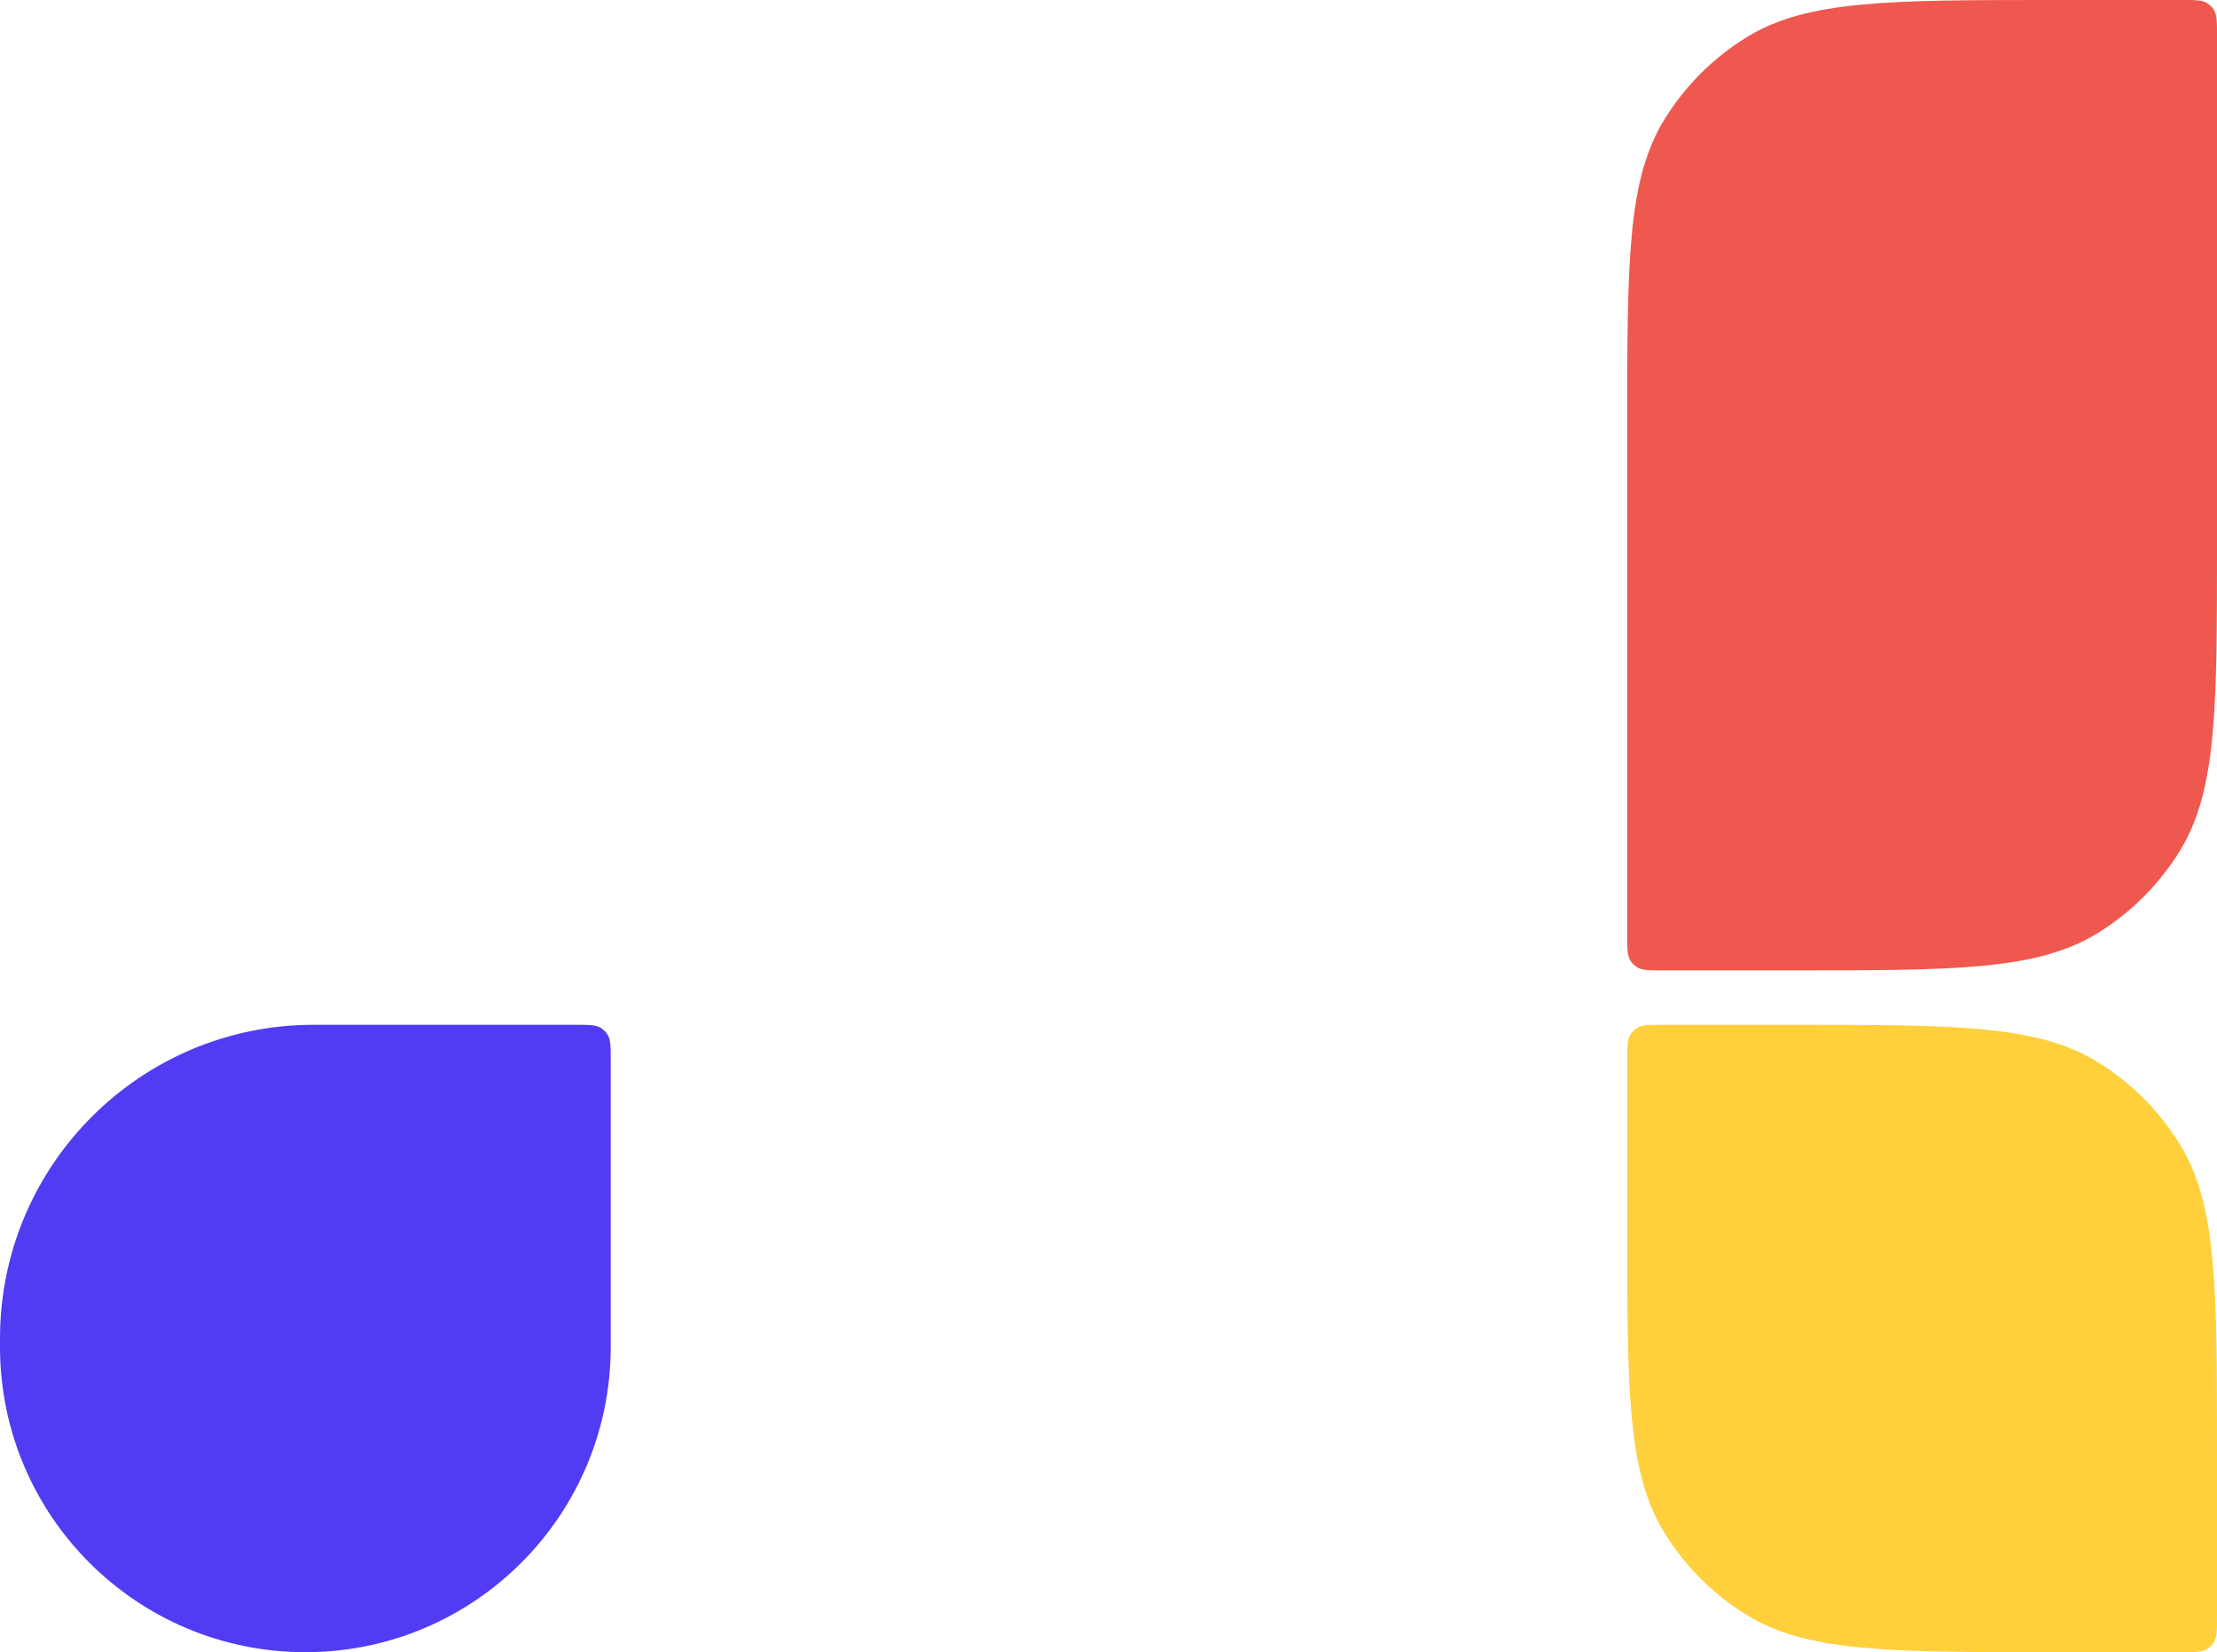<svg width="530" height="395" viewBox="0 0 530 395" fill="none" xmlns="http://www.w3.org/2000/svg">
<path d="M530 347C530 307.719 530 288.078 521.159 273.65C516.211 265.577 509.424 258.789 501.35 253.842C486.922 245 467.281 245 428 245L397.5 245C394.227 245 392.59 245 391.388 245.737C390.715 246.149 390.149 246.715 389.737 247.388C389 248.59 389 250.227 389 253.5L389 293C389 332.281 389 351.922 397.842 366.35C402.789 374.423 409.577 381.211 417.65 386.158C432.079 395 451.719 395 491 395L521.5 395C524.774 395 526.41 395 527.613 394.263C528.286 393.851 528.851 393.285 529.264 392.612C530 391.41 530 389.773 530 386.5L530 347Z" fill="#FFCF3C"/>
<path d="M530.003 130C530.003 169.281 530.003 188.922 521.161 203.35C516.214 211.423 509.426 218.211 501.353 223.158C486.924 232 467.284 232 428.003 232L397.503 232C394.229 232 392.593 232 391.39 231.263C390.717 230.851 390.152 230.285 389.739 229.612C389.003 228.41 389.003 226.773 389.003 223.5L389.003 102C389.003 62.719 389.003 43.078 397.844 28.65C402.792 20.577 409.579 13.789 417.653 8.842C432.081 -3.11259e-06 451.722 -2.48828e-06 491.003 -1.23967e-06L521.503 -2.70185e-07C524.776 -1.66134e-07 526.413 -1.14109e-07 527.615 0.737C528.288 1.149 528.854 1.715 529.266 2.388C530.003 3.59 530.003 5.227 530.003 8.5L530.003 130Z" fill="#EF584E"/>
<path d="M1.94315e-05 320C1.7127e-05 278.579 33.579 245 75 245L137.5 245C140.773 245 142.41 245 143.612 245.737C144.285 246.149 144.851 246.715 145.263 247.387C146 248.59 146 250.227 146 253.5L146 322C146 362.317 113.317 395 73 395C32.683 395 2.17859e-05 362.317 1.95428e-05 322L1.94315e-05 320Z" fill="#513CF3"/>
</svg>
